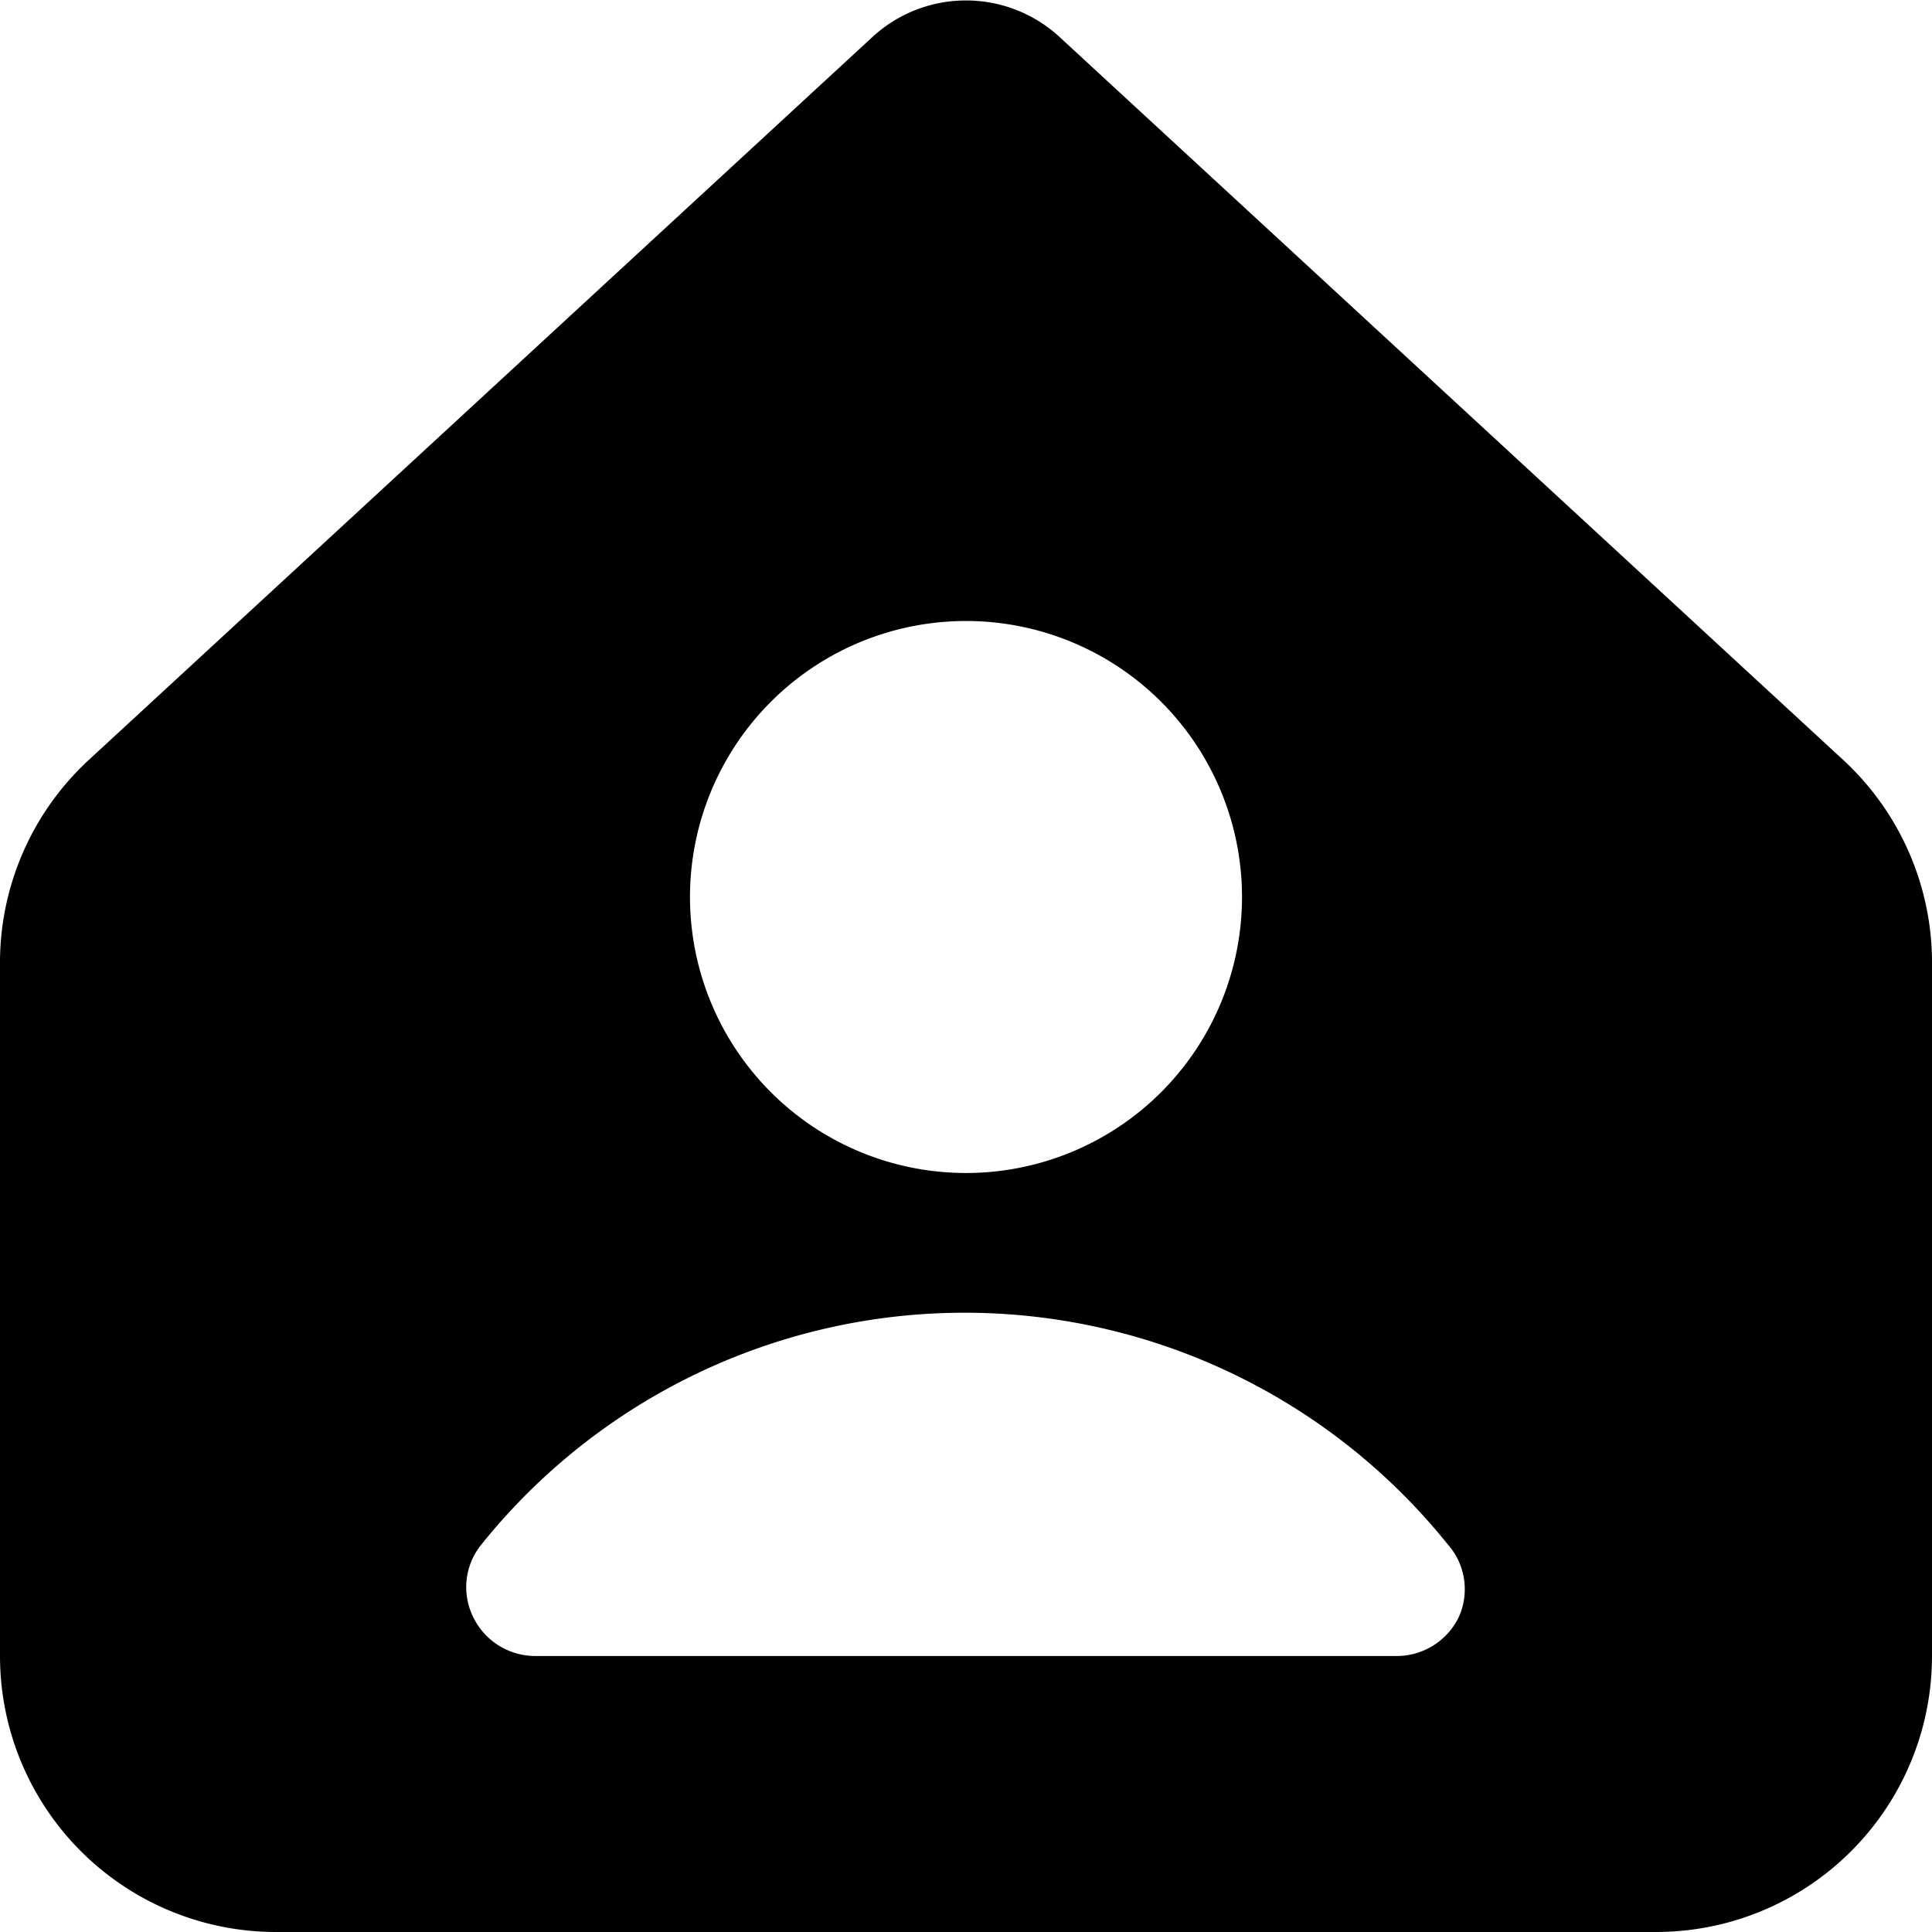 <svg xmlns="http://www.w3.org/2000/svg" viewBox="0 0 14 14">
  <path d="M13.36,5.51,7.68.27a1,1,0,0,0-1.36,0L.64,5.51A2,2,0,0,0,0,7v5a2,2,0,0,0,2,2H12a2,2,0,0,0,2-2V7A2,2,0,0,0,13.36,5.51ZM7,4.5a2,2,0,1,1-2,2A2,2,0,0,1,7,4.5Zm3.57,7.22a.5.5,0,0,1-.45.28H3.88a.5.5,0,0,1-.45-.28.49.49,0,0,1,.06-.53,4.49,4.49,0,0,1,7,0A.49.49,0,0,1,10.57,11.72Z" style="fill: #000001"/>
</svg>

